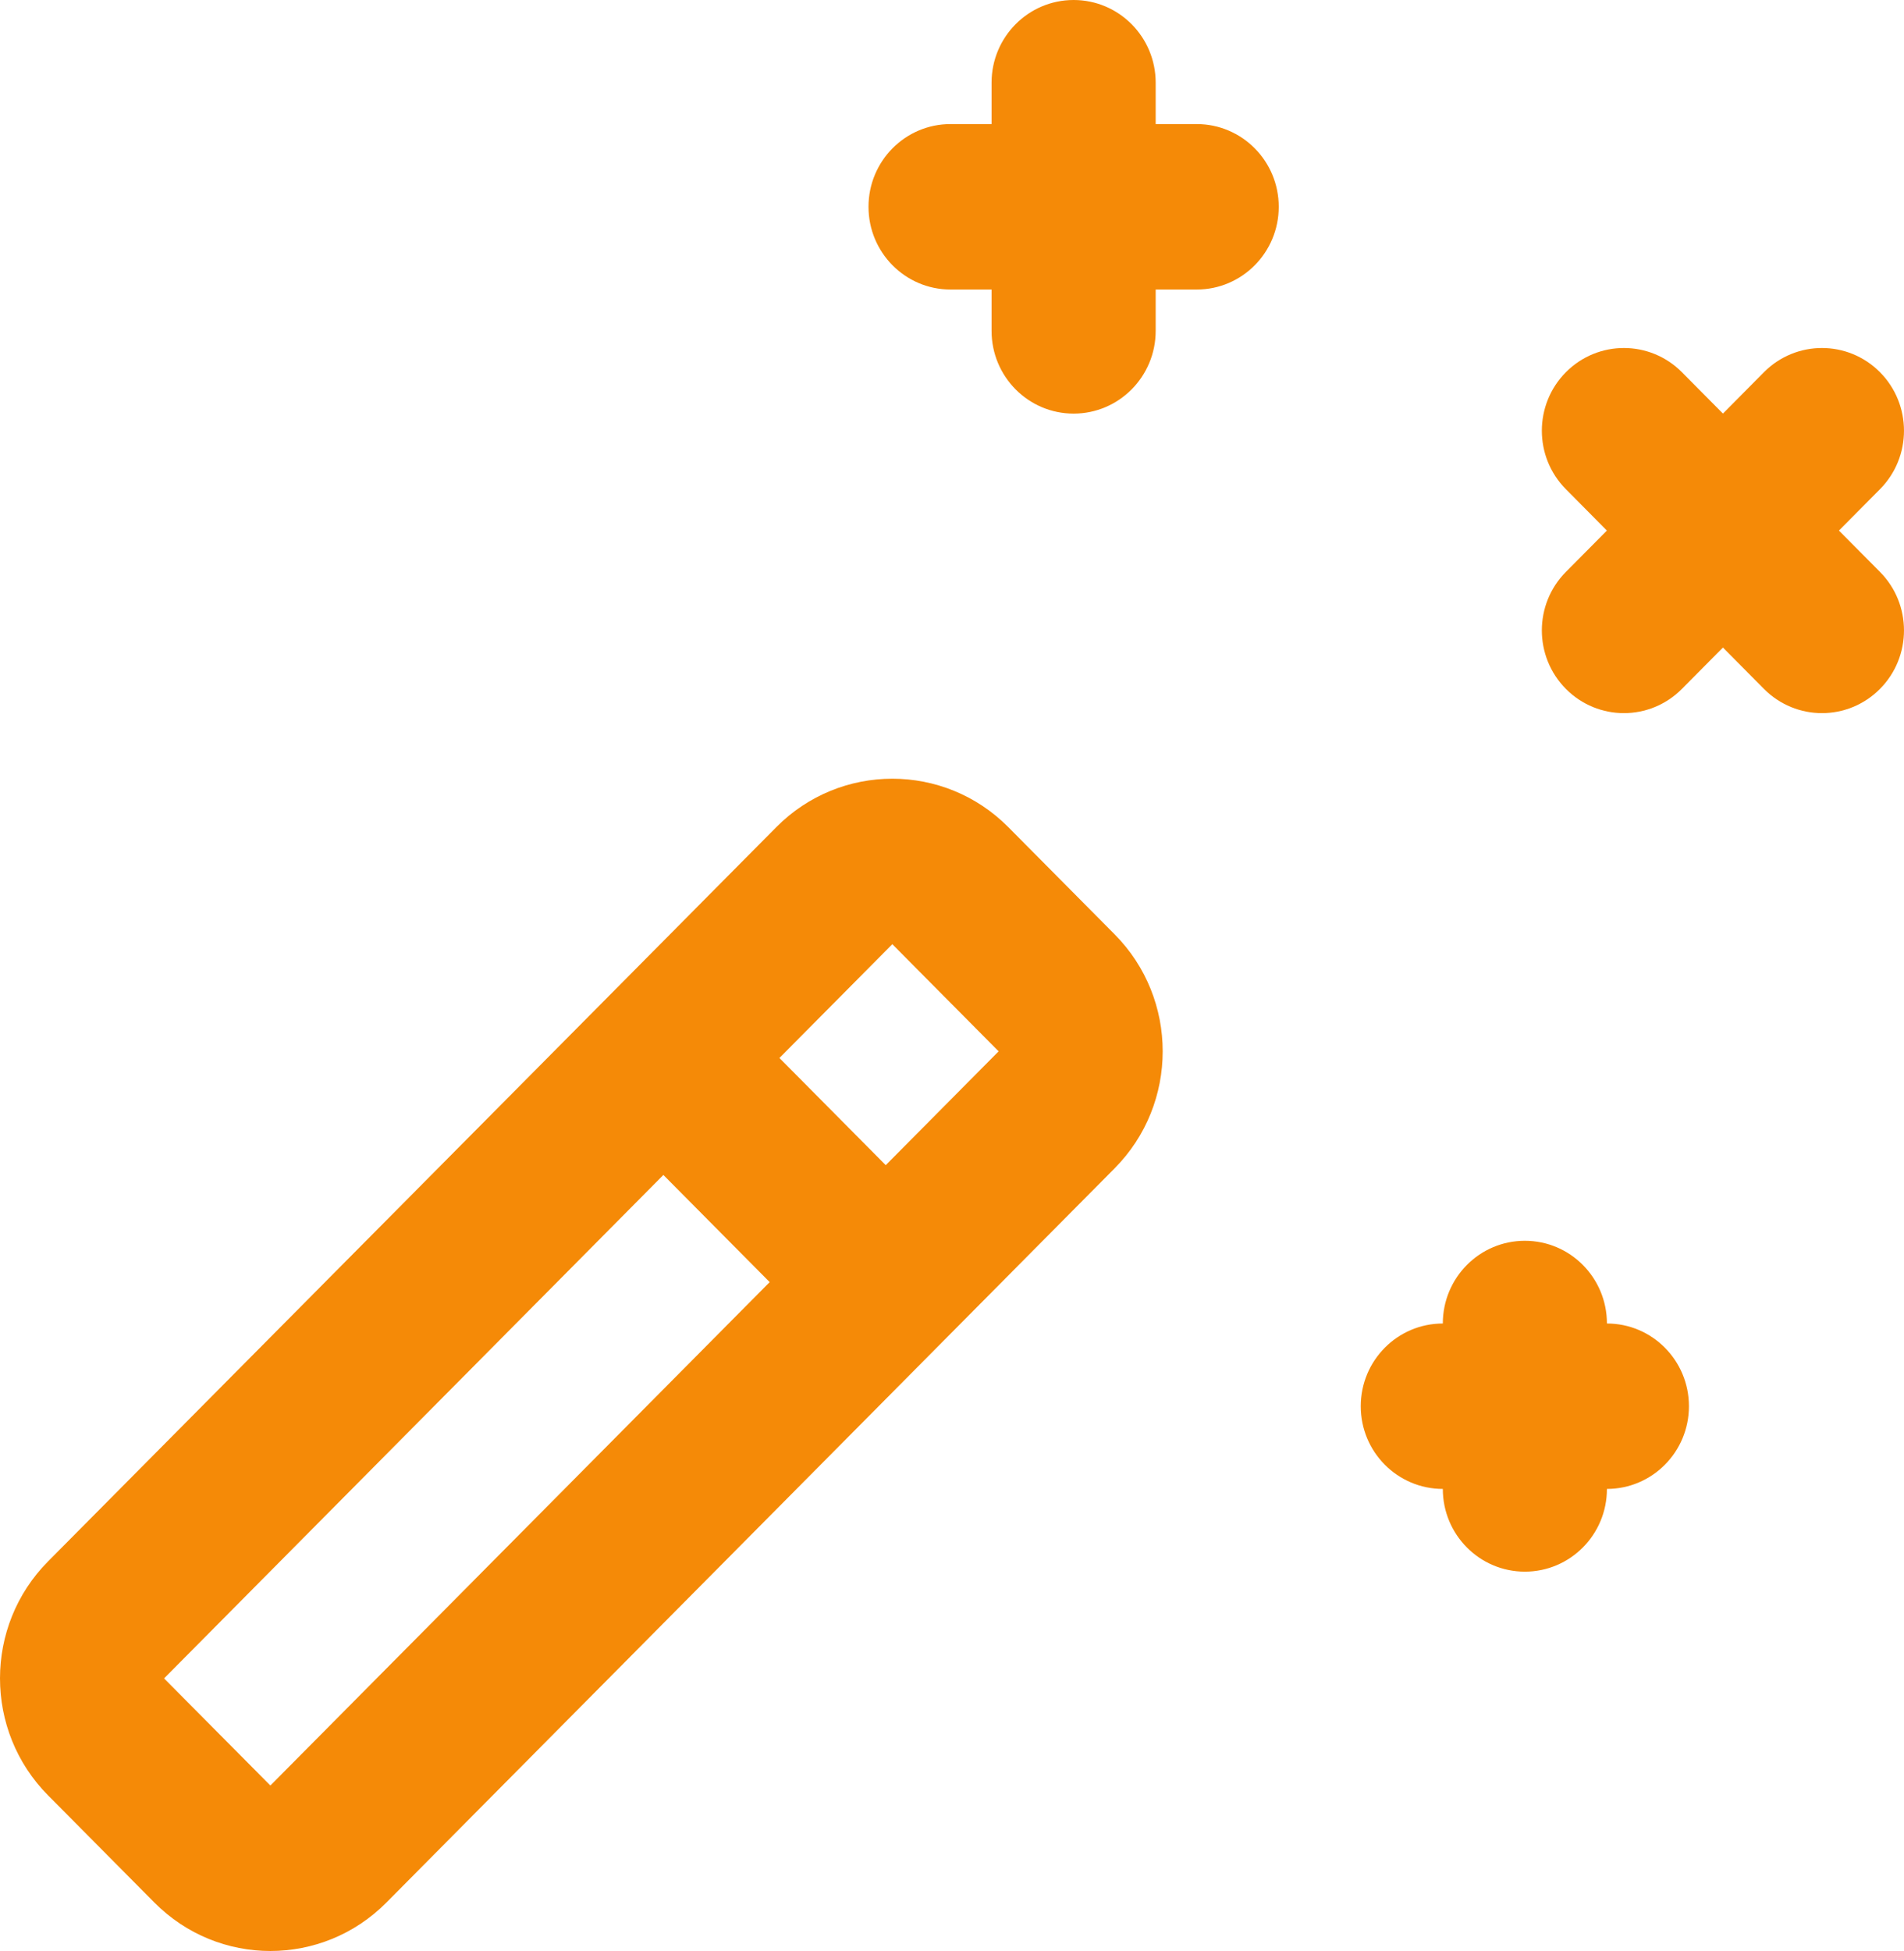 <svg width="41" height="42" viewBox="0 0 41 42" fill="none" xmlns="http://www.w3.org/2000/svg">
    <path fill-rule="evenodd" clip-rule="evenodd" d="M24.886 1.781C24.886 0.797 24.095 0 23.119 0C22.143 0 21.352 0.797 21.352 1.781V2.671H20.469C19.493 2.671 18.702 3.468 18.702 4.452C18.702 5.435 19.493 6.233 20.469 6.233H21.352V7.123C21.352 8.106 22.143 8.904 23.119 8.904C24.095 8.904 24.886 8.106 24.886 7.123V6.233H25.769C26.745 6.233 27.536 5.435 27.536 4.452C27.536 3.468 26.745 2.671 25.769 2.671H24.886V1.781ZM21.713 17.807C20.334 16.416 18.096 16.416 16.716 17.807L13.036 21.517L1.035 33.613C-0.345 35.004 -0.345 37.259 1.035 38.65L3.324 40.957C4.704 42.348 6.941 42.348 8.321 40.957L20.322 28.86L24.002 25.151C25.382 23.76 25.382 21.505 24.002 20.114L21.713 17.807ZM19.073 25.083L16.784 22.776L19.215 20.326L21.504 22.633L19.073 25.083ZM14.285 25.294L16.574 27.601L5.822 38.438L3.533 36.132L14.285 25.294ZM32.836 26.711C33.812 26.711 34.603 27.508 34.603 28.492C35.578 28.492 36.369 29.289 36.369 30.273C36.369 31.256 35.578 32.053 34.603 32.053C34.603 33.037 33.812 33.834 32.836 33.834C31.86 33.834 31.069 33.037 31.069 32.053C30.093 32.053 29.302 31.256 29.302 30.273C29.302 29.289 30.093 28.492 31.069 28.492C31.069 27.508 31.86 26.711 32.836 26.711ZM36.218 8.013C35.528 7.318 34.409 7.318 33.719 8.013C33.029 8.709 33.029 9.836 33.719 10.531L34.602 11.422L33.719 12.312C33.029 13.007 33.029 14.135 33.719 14.83C34.409 15.526 35.528 15.526 36.218 14.83L37.101 13.94L37.984 14.83C38.674 15.526 39.793 15.526 40.483 14.83C41.172 14.135 41.172 13.007 40.483 12.312L39.599 11.422L40.483 10.531C41.172 9.836 41.172 8.709 40.483 8.013C39.793 7.318 38.674 7.318 37.984 8.013L37.101 8.903L36.218 8.013Z" fill="#F58A07"/>
    </svg>
    